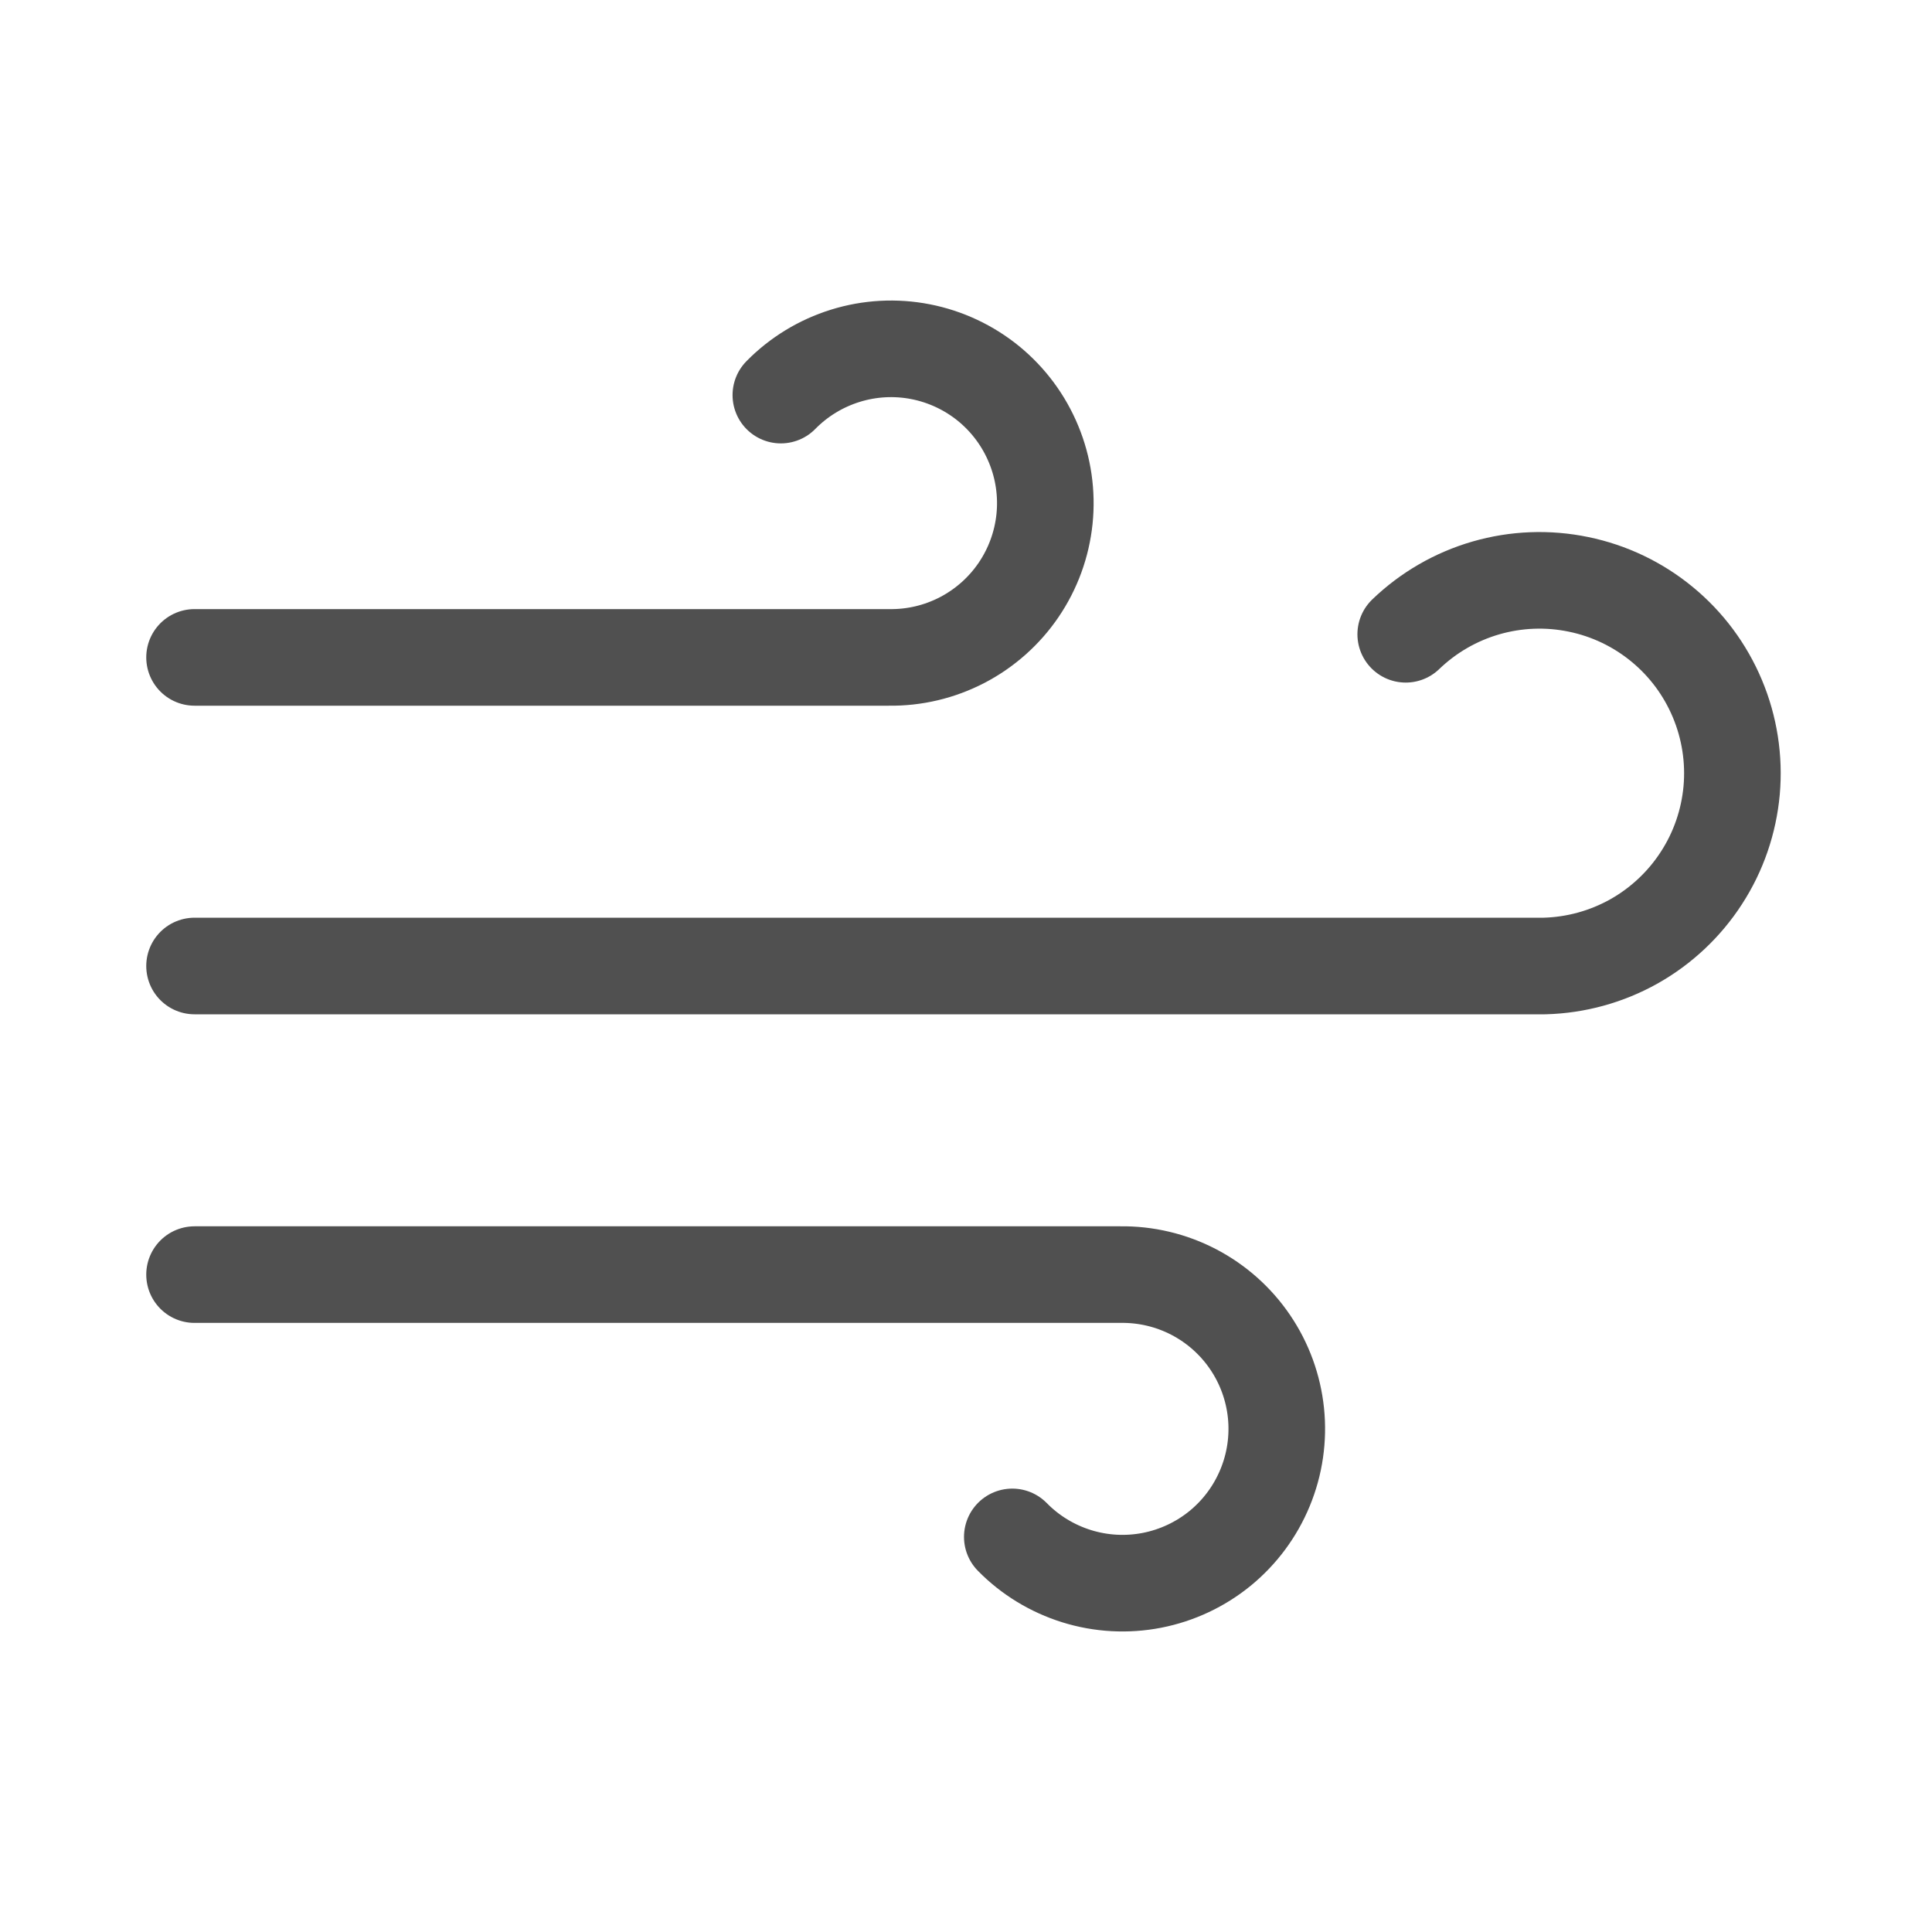 <svg width="30" height="30" viewBox="0 0 30 30" fill="none" xmlns="http://www.w3.org/2000/svg">
<path d="M21.828 9.849C22.179 9.511 22.607 9.264 23.074 9.129C23.542 8.994 24.035 8.975 24.512 9.074C24.989 9.172 25.434 9.385 25.81 9.695C26.186 10.004 26.48 10.401 26.668 10.85C26.856 11.299 26.932 11.787 26.889 12.272C26.845 12.757 26.685 13.224 26.42 13.632C26.156 14.041 25.796 14.379 25.372 14.618C24.947 14.856 24.471 14.987 23.985 15H3.021" stroke="#505050" stroke-width="1.5" stroke-linecap="round" stroke-linejoin="round"/>
<path d="M12.125 6.135C12.403 5.852 12.746 5.643 13.125 5.525C13.503 5.407 13.905 5.385 14.294 5.461C14.683 5.537 15.047 5.708 15.354 5.959C15.661 6.211 15.9 6.534 16.051 6.901C16.202 7.267 16.26 7.665 16.219 8.06C16.178 8.454 16.04 8.832 15.817 9.16C15.594 9.488 15.293 9.755 14.942 9.938C14.59 10.121 14.199 10.214 13.802 10.208H3.021" stroke="#505050" stroke-width="1.5" stroke-linecap="round" stroke-linejoin="round"/>
<path d="M15.719 23.865C15.996 24.148 16.34 24.357 16.718 24.475C17.097 24.593 17.499 24.615 17.888 24.539C18.277 24.463 18.641 24.292 18.948 24.041C19.255 23.789 19.494 23.466 19.645 23.099C19.796 22.733 19.854 22.335 19.813 21.94C19.772 21.546 19.634 21.168 19.411 20.84C19.188 20.512 18.887 20.245 18.536 20.062C18.184 19.879 17.792 19.786 17.396 19.792H3.021" stroke="#505050" stroke-width="1.5" stroke-linecap="round" stroke-linejoin="round"/>
</svg>
